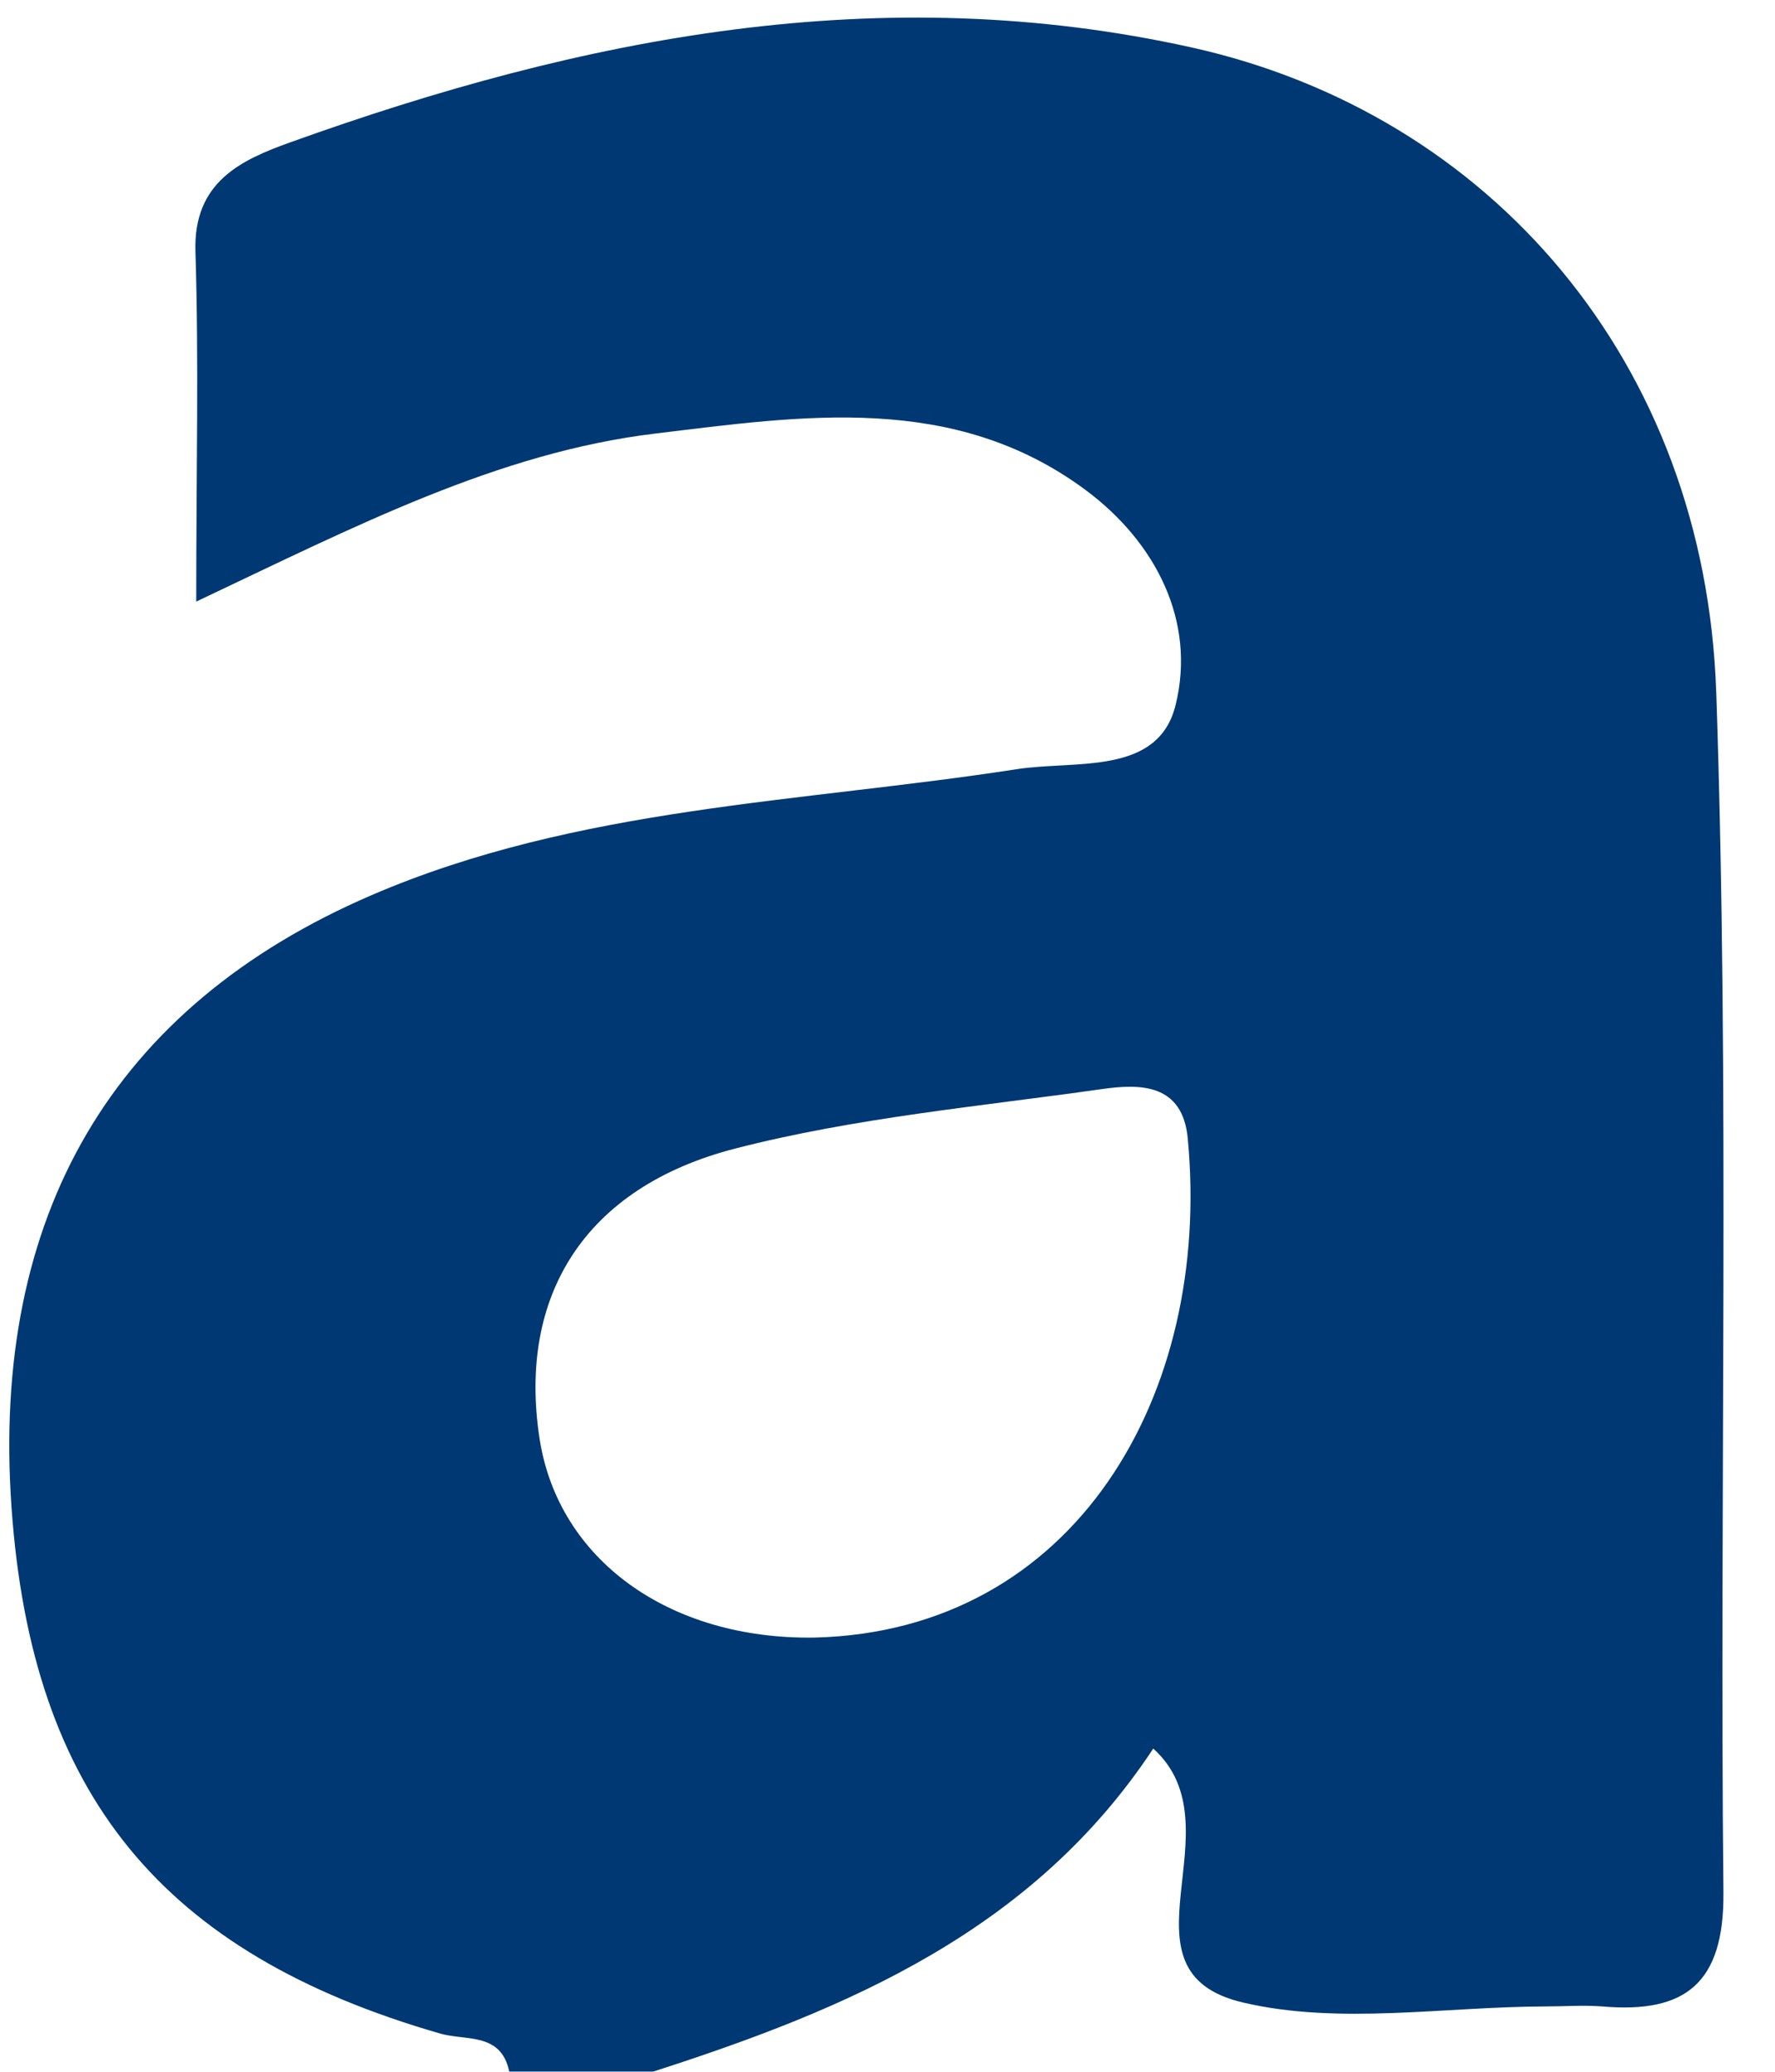 <svg width="18" height="21" viewBox="0 0 18 21" fill="none" xmlns="http://www.w3.org/2000/svg">
<path d="M17.404 7.017C17.29 3.663 15.108 1.155 12.089 0.482C8.93 -0.22 5.912 0.376 2.943 1.443C2.443 1.622 1.958 1.845 1.982 2.553C2.017 3.66 1.99 4.771 1.99 6.098C3.615 5.329 5.05 4.588 6.642 4.395C8.135 4.215 9.667 3.975 11.005 4.964C11.724 5.496 12.13 6.301 11.922 7.144C11.747 7.863 10.914 7.705 10.315 7.796C8.115 8.137 5.856 8.175 3.767 9.074C1.143 10.204 -0.093 12.322 0.117 15.283C0.322 18.188 1.64 19.8 4.468 20.614C4.725 20.687 5.082 20.599 5.164 20.998H6.625C8.597 20.364 10.476 19.571 11.695 17.724C12.577 18.52 11.253 19.985 12.609 20.299C13.579 20.526 14.643 20.341 15.666 20.338C15.861 20.338 16.057 20.323 16.25 20.338C17.092 20.411 17.486 20.103 17.477 19.18C17.436 15.124 17.542 11.062 17.404 7.009V7.017ZM8.261 16.599C6.783 16.622 5.658 15.806 5.471 14.578C5.251 13.139 5.926 12.034 7.46 11.641C8.673 11.329 9.935 11.215 11.177 11.039C11.569 10.983 11.993 10.986 12.045 11.541C12.291 14.143 10.897 16.534 8.261 16.599Z" fill="#003874"/>
</svg>
